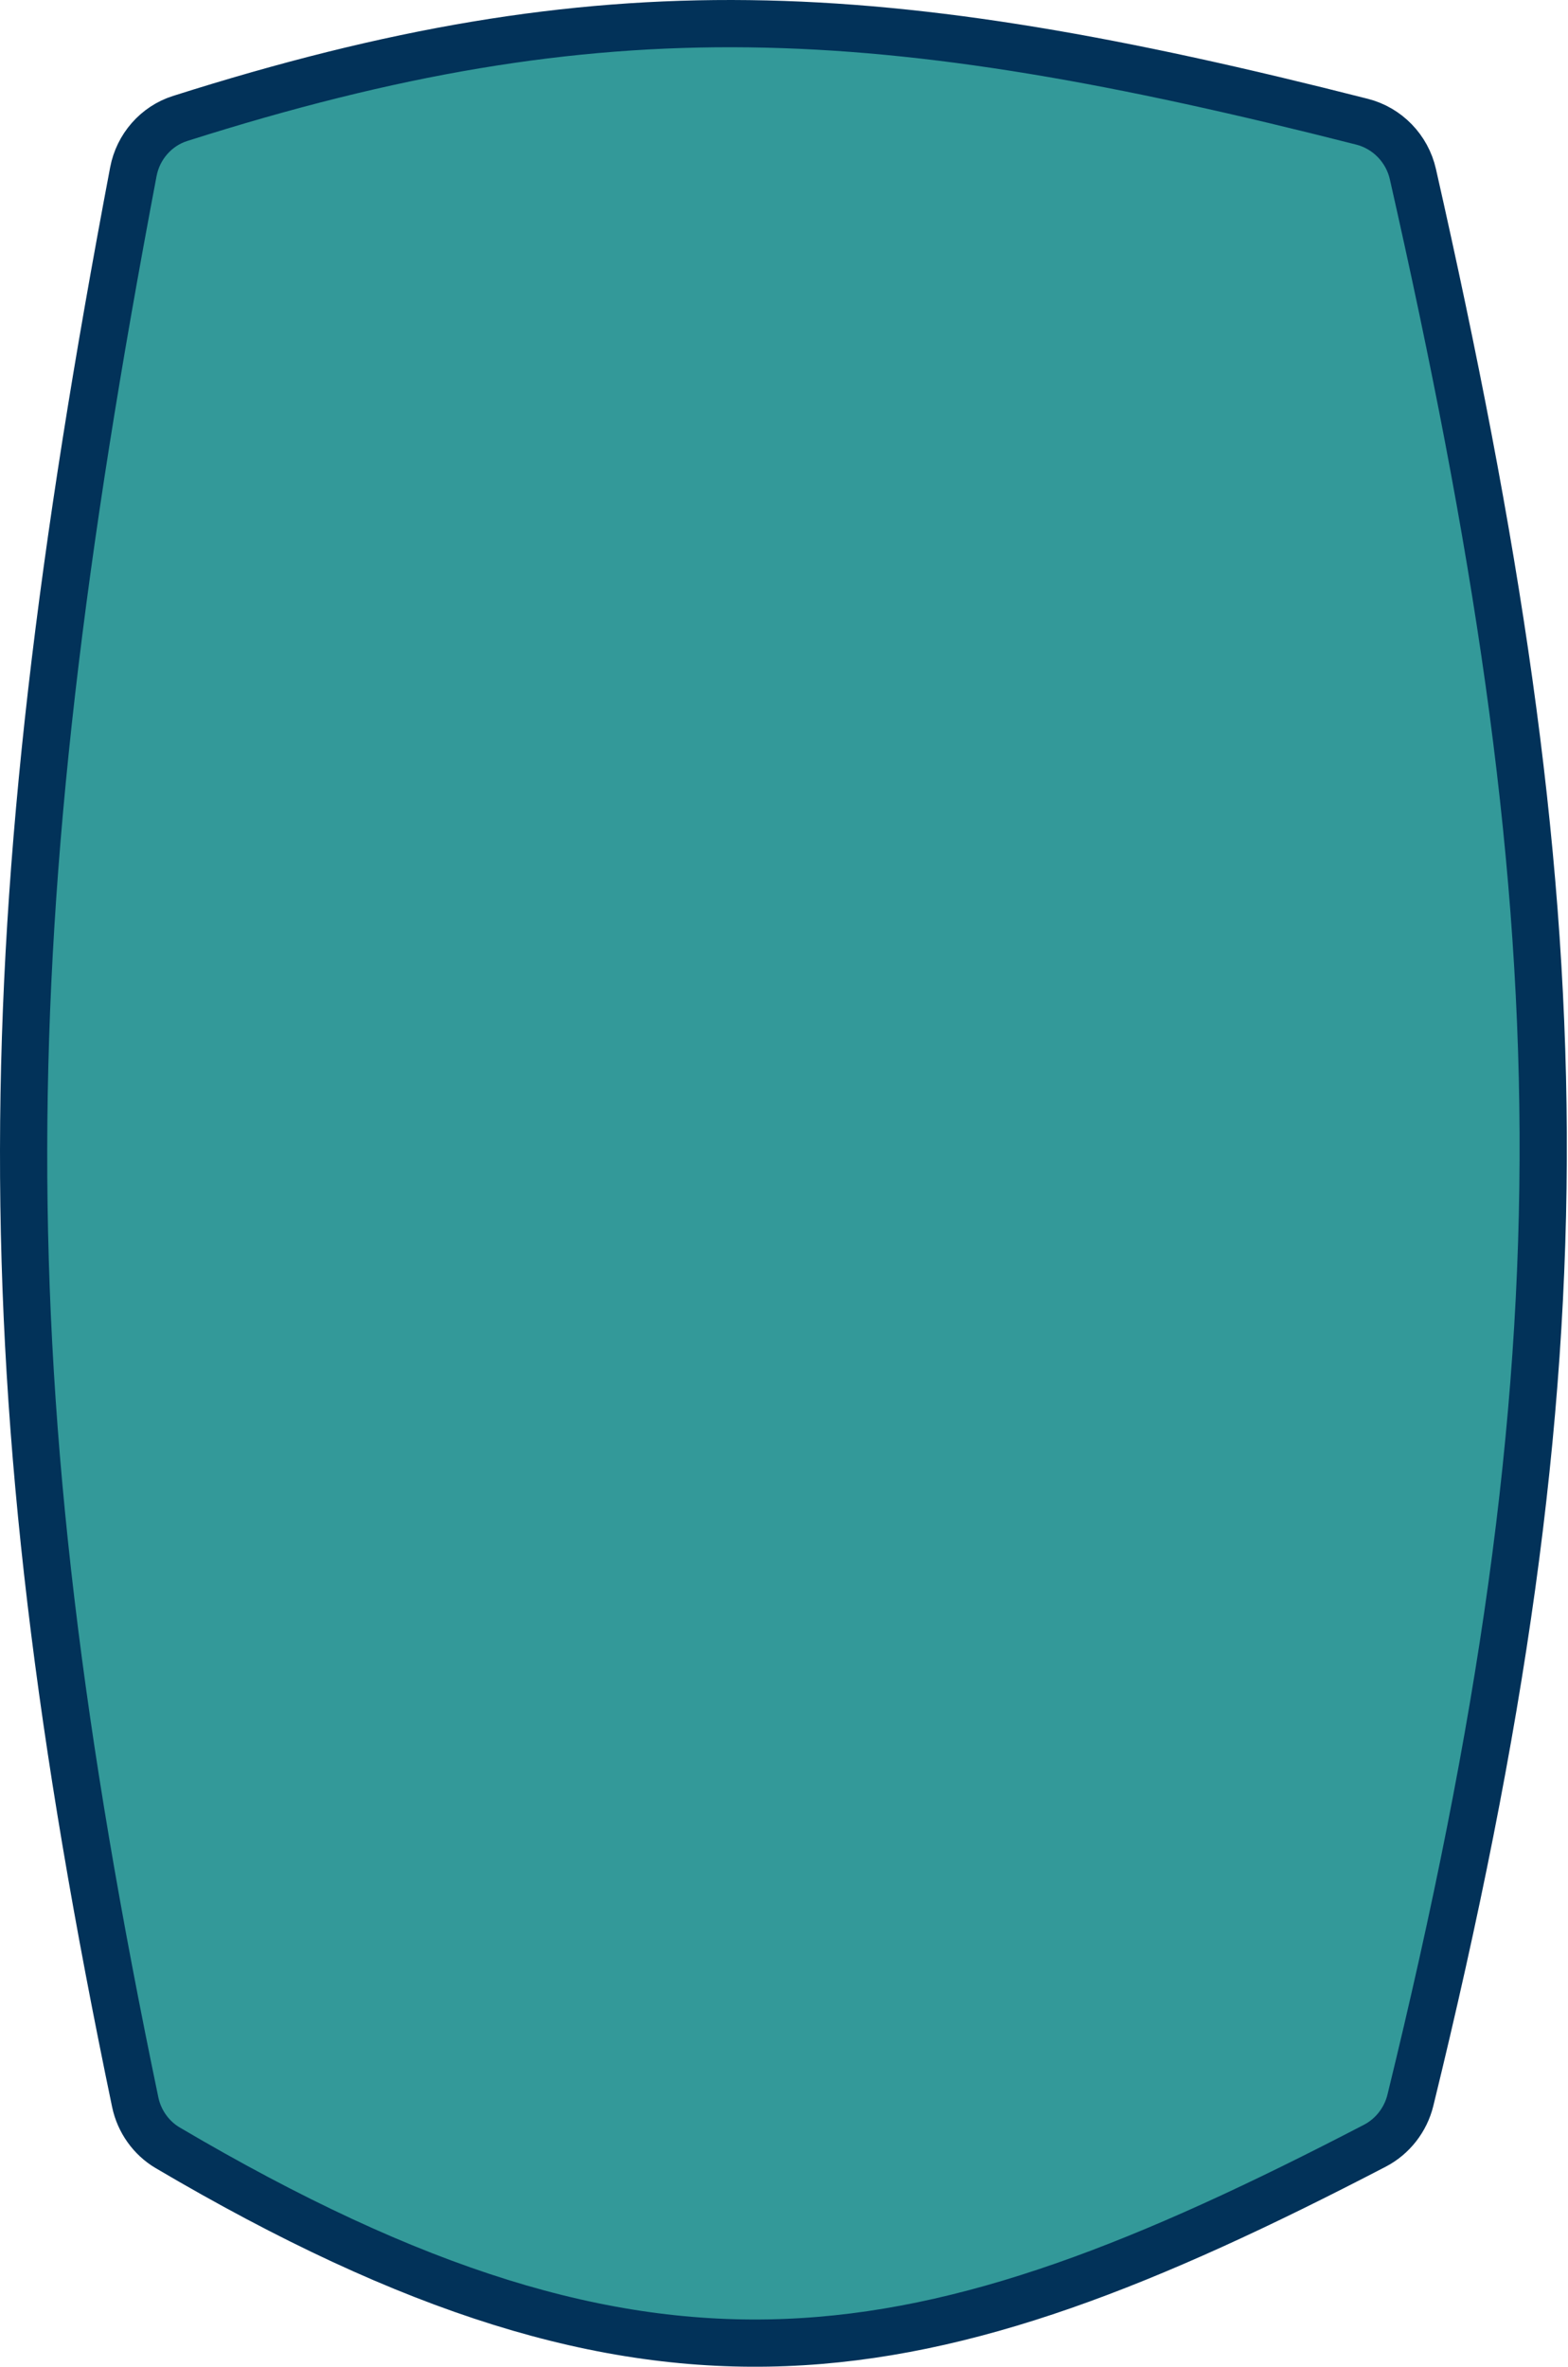 <svg width="332" height="501" viewBox="0 0 332 501" fill="none" xmlns="http://www.w3.org/2000/svg">
<path d="M38.12 25.083C83.053 10.804 120.121 4.546 158.574 5.026C197.092 5.506 237.243 12.747 288.391 25.765C293.752 27.129 297.93 31.436 299.157 36.858C316.894 115.195 326.444 177.37 326.745 239.769C327.046 302.151 318.104 364.981 298.627 444.597C297.618 448.725 294.848 452.27 291.104 454.215C242.953 479.24 204.979 494.364 166.254 495.875C127.668 497.381 87.651 485.382 35.498 454.648C31.998 452.585 29.474 449.03 28.634 444.999C-3.373 291.307 -2.248 197.165 28.236 36.353C29.241 31.047 33.056 26.693 38.12 25.083Z" fill="#339999" stroke="#023259" stroke-width="10"/>
</svg>
